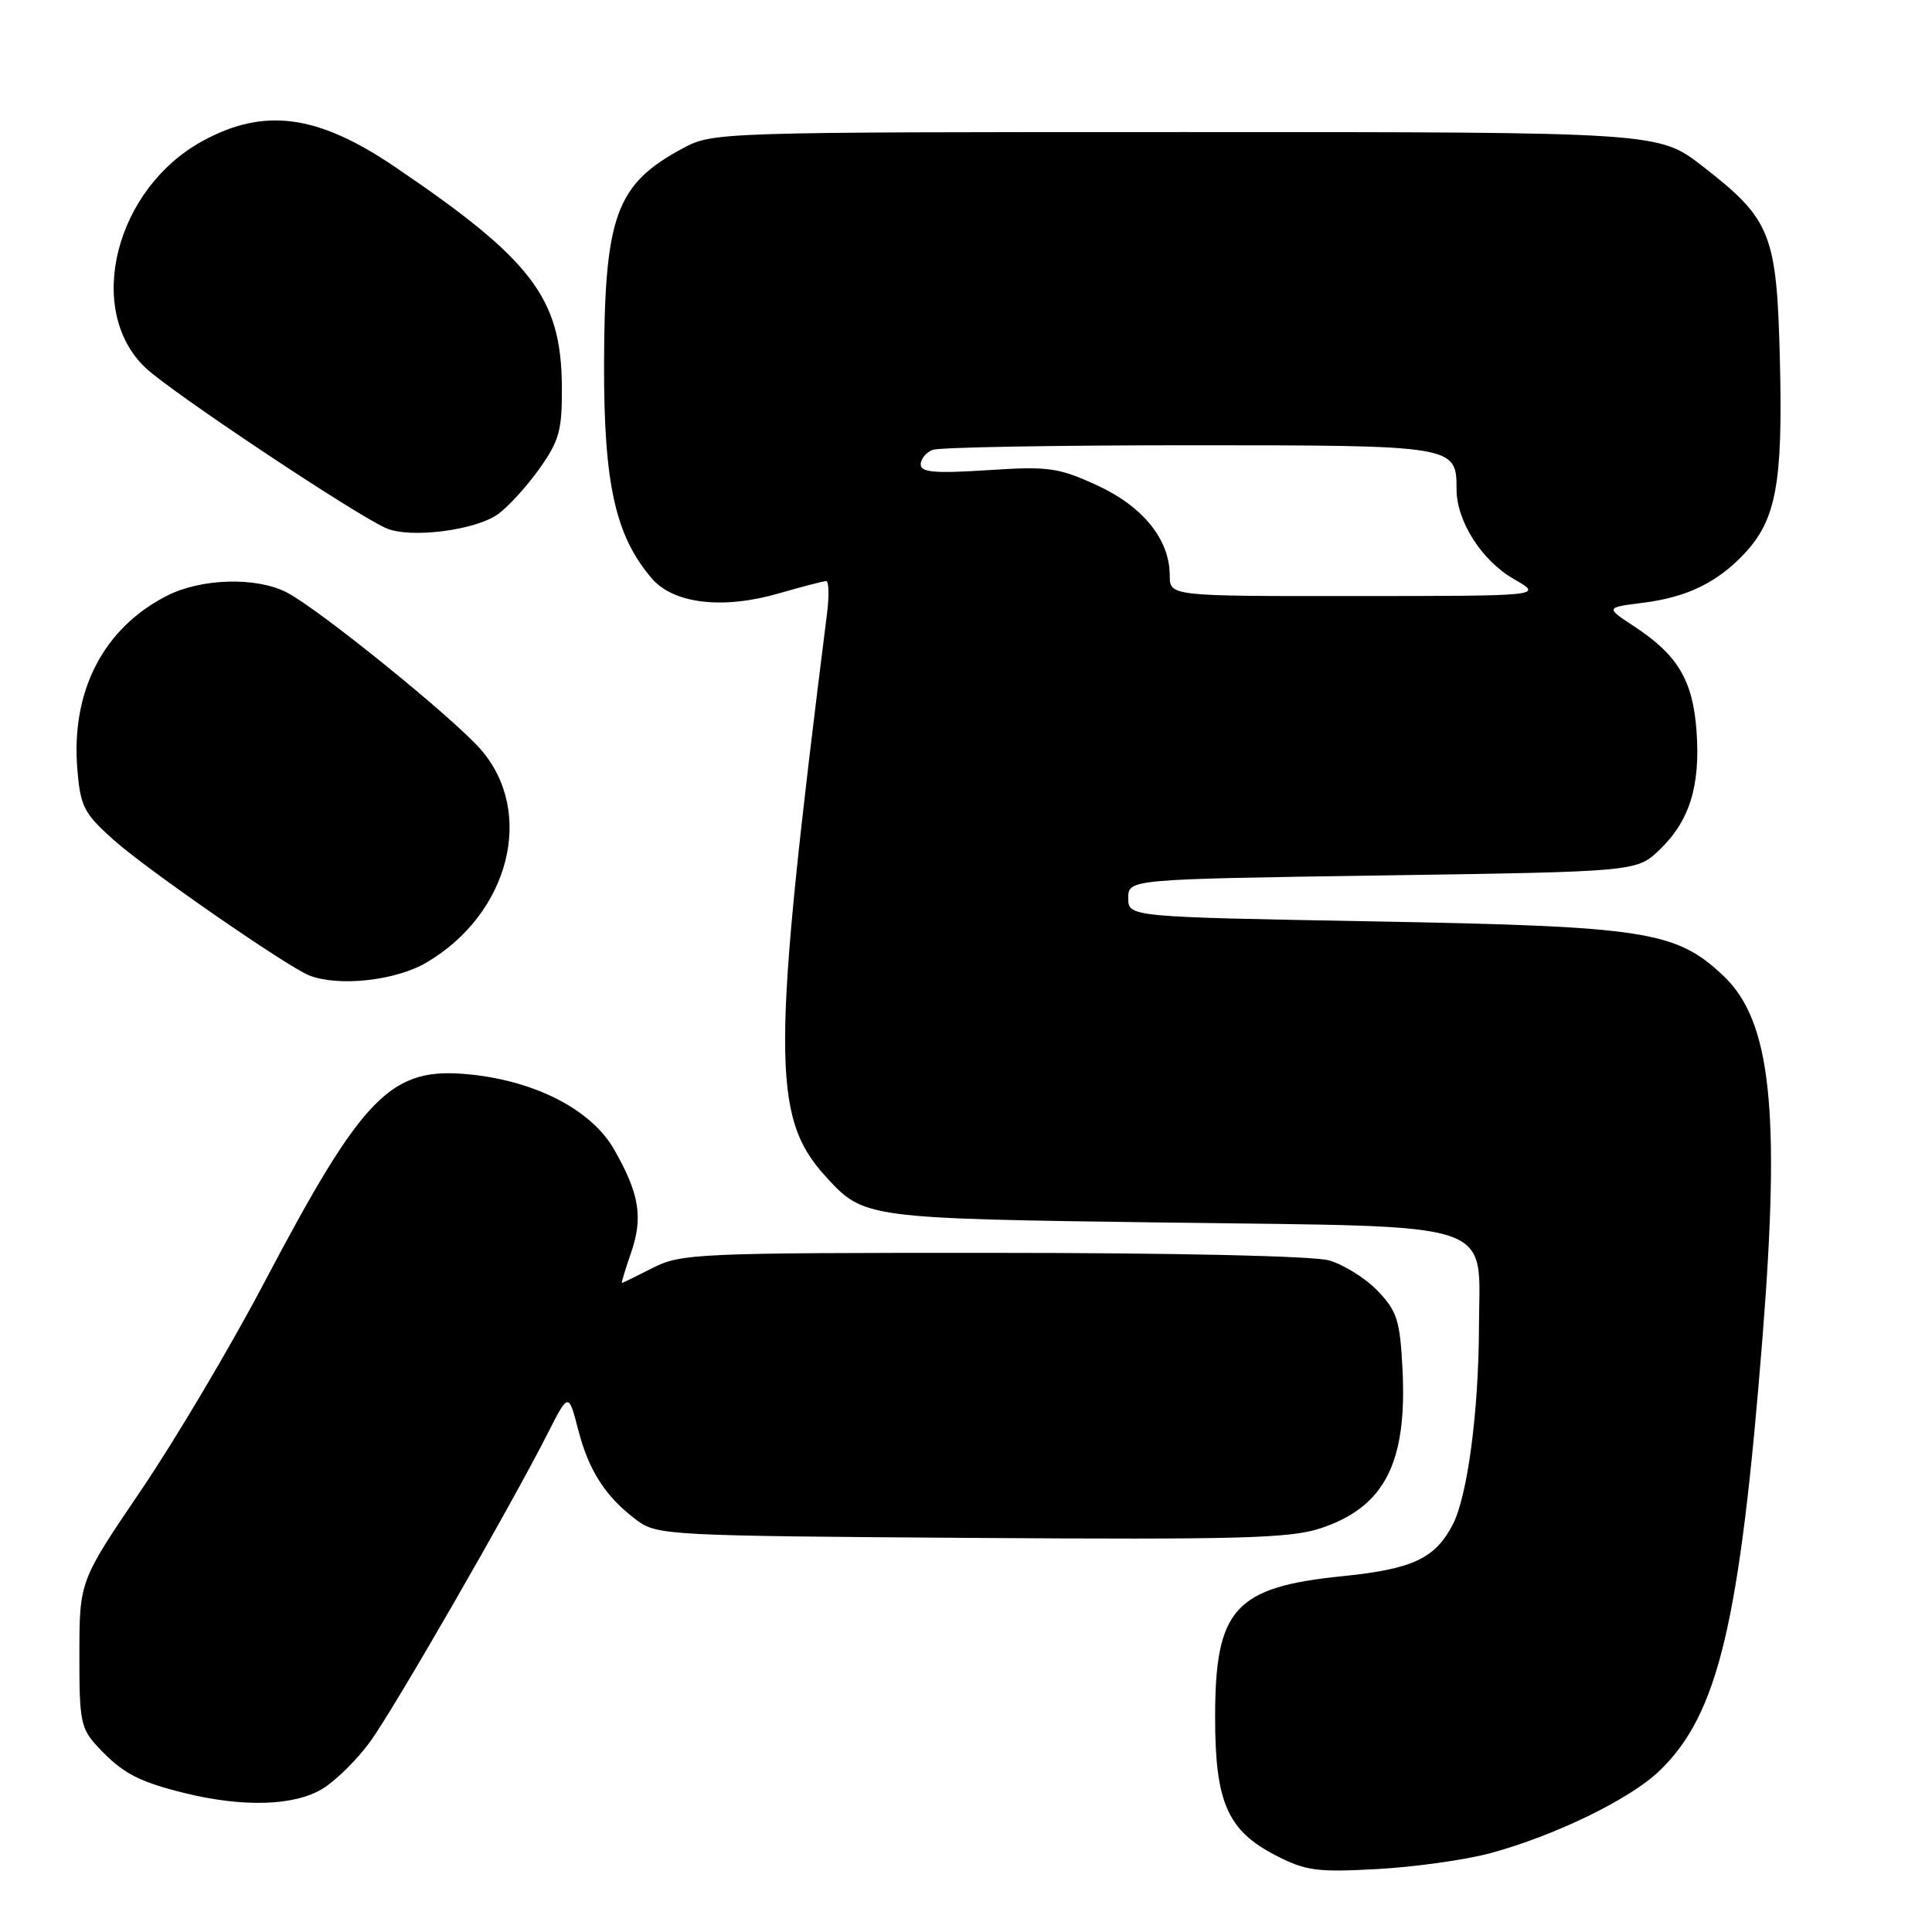 <?xml version="1.0" encoding="UTF-8" standalone="no"?>
<!DOCTYPE svg PUBLIC "-//W3C//DTD SVG 1.1//EN" "http://www.w3.org/Graphics/SVG/1.1/DTD/svg11.dtd" >
<svg xmlns="http://www.w3.org/2000/svg" xmlns:xlink="http://www.w3.org/1999/xlink" version="1.1" viewBox="0 0 256 256">
 <g >
 <path fill="currentColor"
d=" M 197.50 245.55 C 206.02 243.24 215.94 238.42 219.84 234.69 C 227.68 227.19 230.55 215.10 233.56 177.00 C 235.93 147.03 234.64 135.23 228.36 129.30 C 222.06 123.36 218.16 122.75 182.00 122.09 C 149.50 121.50 149.50 121.50 149.50 119.00 C 149.50 116.50 149.50 116.50 183.19 116.00 C 216.87 115.50 216.87 115.50 219.91 112.59 C 223.88 108.78 225.32 104.15 224.80 96.88 C 224.31 90.14 222.32 86.80 216.54 83.00 C 212.73 80.50 212.73 80.50 217.65 79.88 C 223.51 79.15 227.54 77.20 231.16 73.34 C 235.34 68.87 236.24 64.03 235.85 47.95 C 235.44 30.93 234.72 29.11 225.59 22.02 C 219.77 17.50 219.77 17.50 157.13 17.50 C 95.01 17.50 94.47 17.52 90.50 19.64 C 81.62 24.40 80.10 28.55 80.04 48.21 C 80.00 64.11 81.54 71.02 86.37 76.65 C 89.28 80.02 95.80 80.78 103.26 78.61 C 106.31 77.73 109.10 77.00 109.47 77.00 C 109.83 77.00 109.88 78.91 109.59 81.25 C 102.23 139.76 102.20 147.97 109.37 155.85 C 114.47 161.45 114.53 161.46 154.84 162.00 C 199.21 162.59 196.02 161.52 195.97 175.86 C 195.93 187.09 194.45 198.22 192.51 201.99 C 190.17 206.51 187.19 207.91 177.89 208.85 C 163.61 210.30 161.01 213.17 161.01 227.50 C 161.00 238.78 162.64 242.54 169.00 245.83 C 173.01 247.90 174.47 248.10 182.50 247.66 C 187.45 247.39 194.20 246.44 197.50 245.55 Z  M 42.72 237.03 C 44.49 235.95 47.34 233.14 49.05 230.78 C 52.25 226.37 67.57 199.77 72.54 190.00 C 75.33 184.50 75.33 184.50 76.61 189.44 C 78.03 194.92 80.25 198.35 84.38 201.44 C 87.05 203.43 88.52 203.51 128.72 203.78 C 164.29 204.02 170.97 203.84 175.00 202.50 C 183.46 199.69 186.46 193.85 185.84 181.46 C 185.51 174.94 185.13 173.75 182.54 171.04 C 180.93 169.36 178.01 167.54 176.06 167.00 C 173.98 166.42 155.41 166.01 131.46 166.01 C 92.39 166.00 90.23 166.10 86.50 168.00 C 84.34 169.10 82.50 170.00 82.41 170.00 C 82.31 170.00 82.86 168.18 83.63 165.96 C 85.23 161.30 84.72 158.17 81.38 152.32 C 78.41 147.11 71.10 143.29 62.37 142.38 C 51.81 141.28 48.21 144.91 34.97 170.03 C 30.49 178.54 23.15 190.90 18.67 197.50 C 10.53 209.50 10.53 209.50 10.52 219.17 C 10.50 228.11 10.69 229.04 13.00 231.51 C 16.22 234.96 18.37 236.09 24.50 237.60 C 32.25 239.50 39.01 239.29 42.72 237.03 Z  M 56.48 127.56 C 67.52 121.09 70.96 107.60 63.68 99.28 C 59.98 95.05 42.24 80.69 38.00 78.50 C 33.97 76.42 26.66 76.62 22.12 78.94 C 13.69 83.24 9.39 91.58 10.25 101.94 C 10.66 106.89 11.11 107.77 15.10 111.33 C 19.48 115.24 38.15 128.16 41.00 129.26 C 44.90 130.77 52.42 129.94 56.48 127.56 Z  M 66.00 68.12 C 67.38 67.12 69.85 64.40 71.50 62.07 C 74.13 58.35 74.49 57.01 74.45 51.13 C 74.35 39.47 70.49 34.41 52.30 22.09 C 42.08 15.17 35.04 14.22 26.87 18.67 C 15.28 24.98 11.21 41.04 19.26 48.72 C 22.63 51.93 47.22 68.31 51.22 70.01 C 54.43 71.37 63.02 70.27 66.00 68.12 Z  M 155.00 76.25 C 154.99 71.48 151.44 67.09 145.33 64.29 C 140.21 61.95 138.93 61.77 130.86 62.30 C 123.87 62.75 122.00 62.59 122.00 61.54 C 122.00 60.81 122.71 59.94 123.58 59.61 C 124.45 59.27 139.72 59.00 157.51 59.00 C 192.90 59.00 193.00 59.02 193.00 64.84 C 193.00 69.06 196.34 74.29 200.60 76.73 C 204.50 78.97 204.50 78.97 179.75 78.98 C 155.00 79.00 155.00 79.00 155.00 76.25 Z "/>
</g>
</svg>